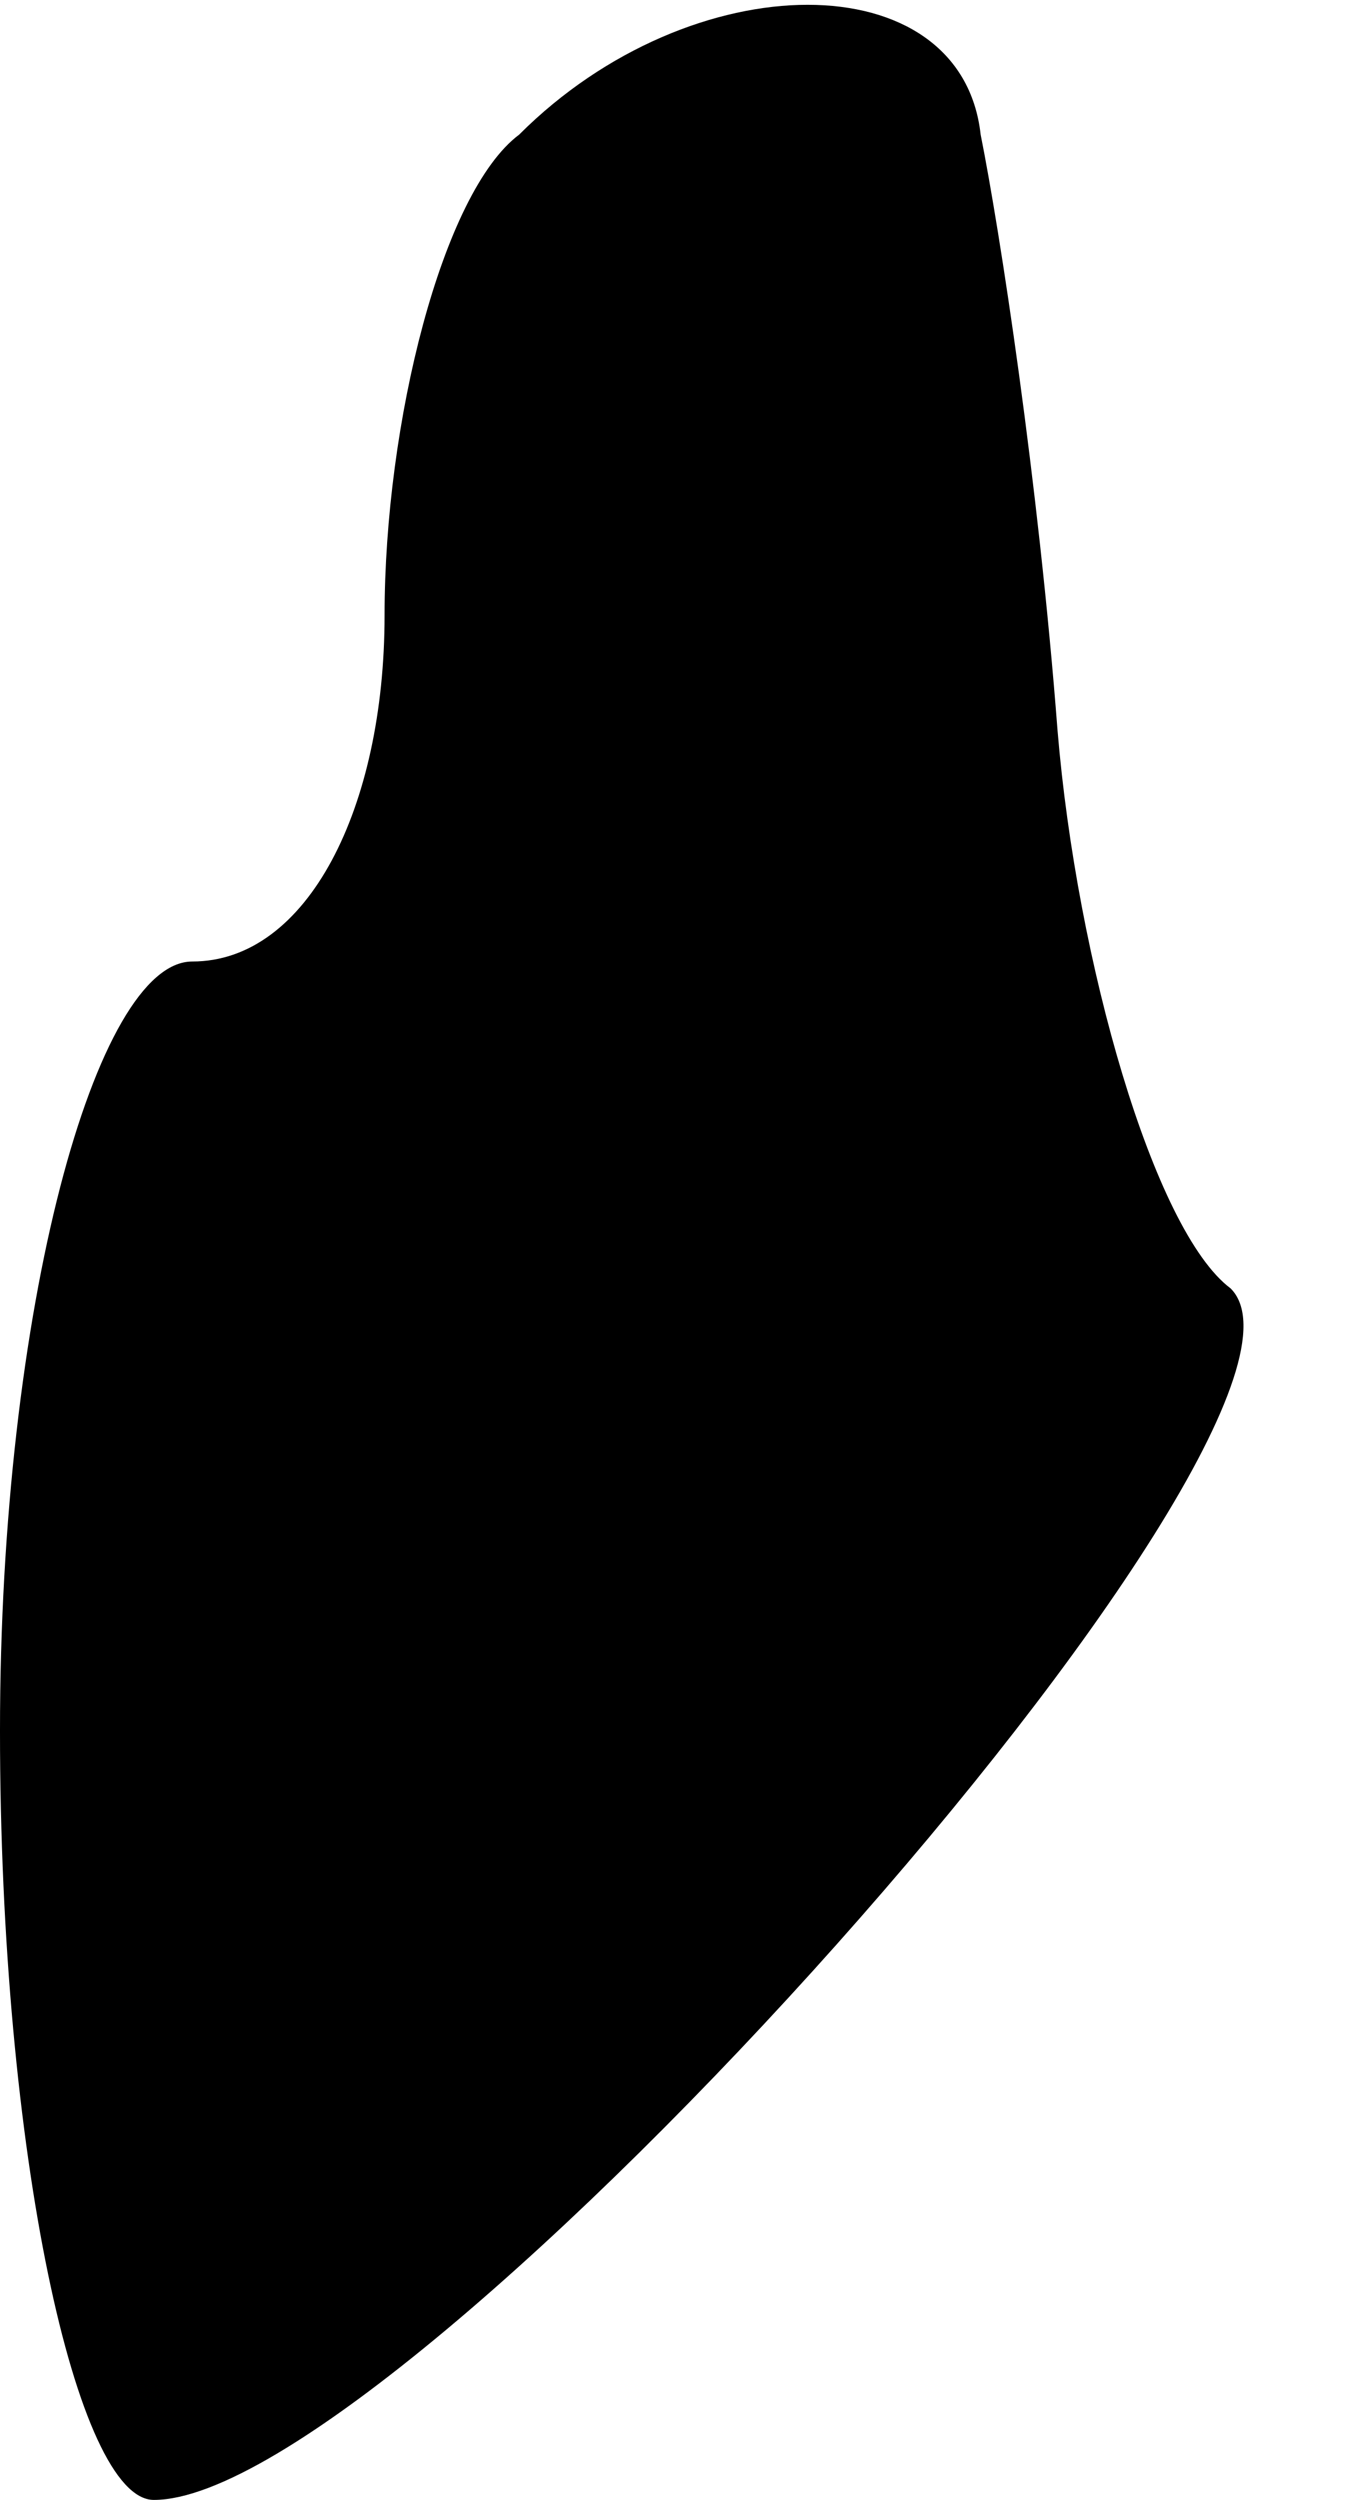 <?xml version="1.0" standalone="no"?>
<!DOCTYPE svg PUBLIC "-//W3C//DTD SVG 20010904//EN"
 "http://www.w3.org/TR/2001/REC-SVG-20010904/DTD/svg10.dtd">
<svg version="1.0" xmlns="http://www.w3.org/2000/svg"
 width="7pt" height="13pt" viewBox="0 0 7 13"
 preserveAspectRatio="xMidYMid meet">
<g transform="translate(0,13) scale(0.1,-0.1)"
fill="#000000" stroke="none">
<path fill="#000000" stroke="none" d="M27 123 c-4 -3 -7 -15 -7 -25 0 -10 -4
-18 -10 -18 -5 0 -10 -18 -10 -40 0 -22 4 -40 8 -40 13 0 63 56 56 63 -4 3 -8
17 -9 29 -1 13 -3 26 -4 31 -1 9 -15 9 -24 0z"/>
</g>
</svg>

